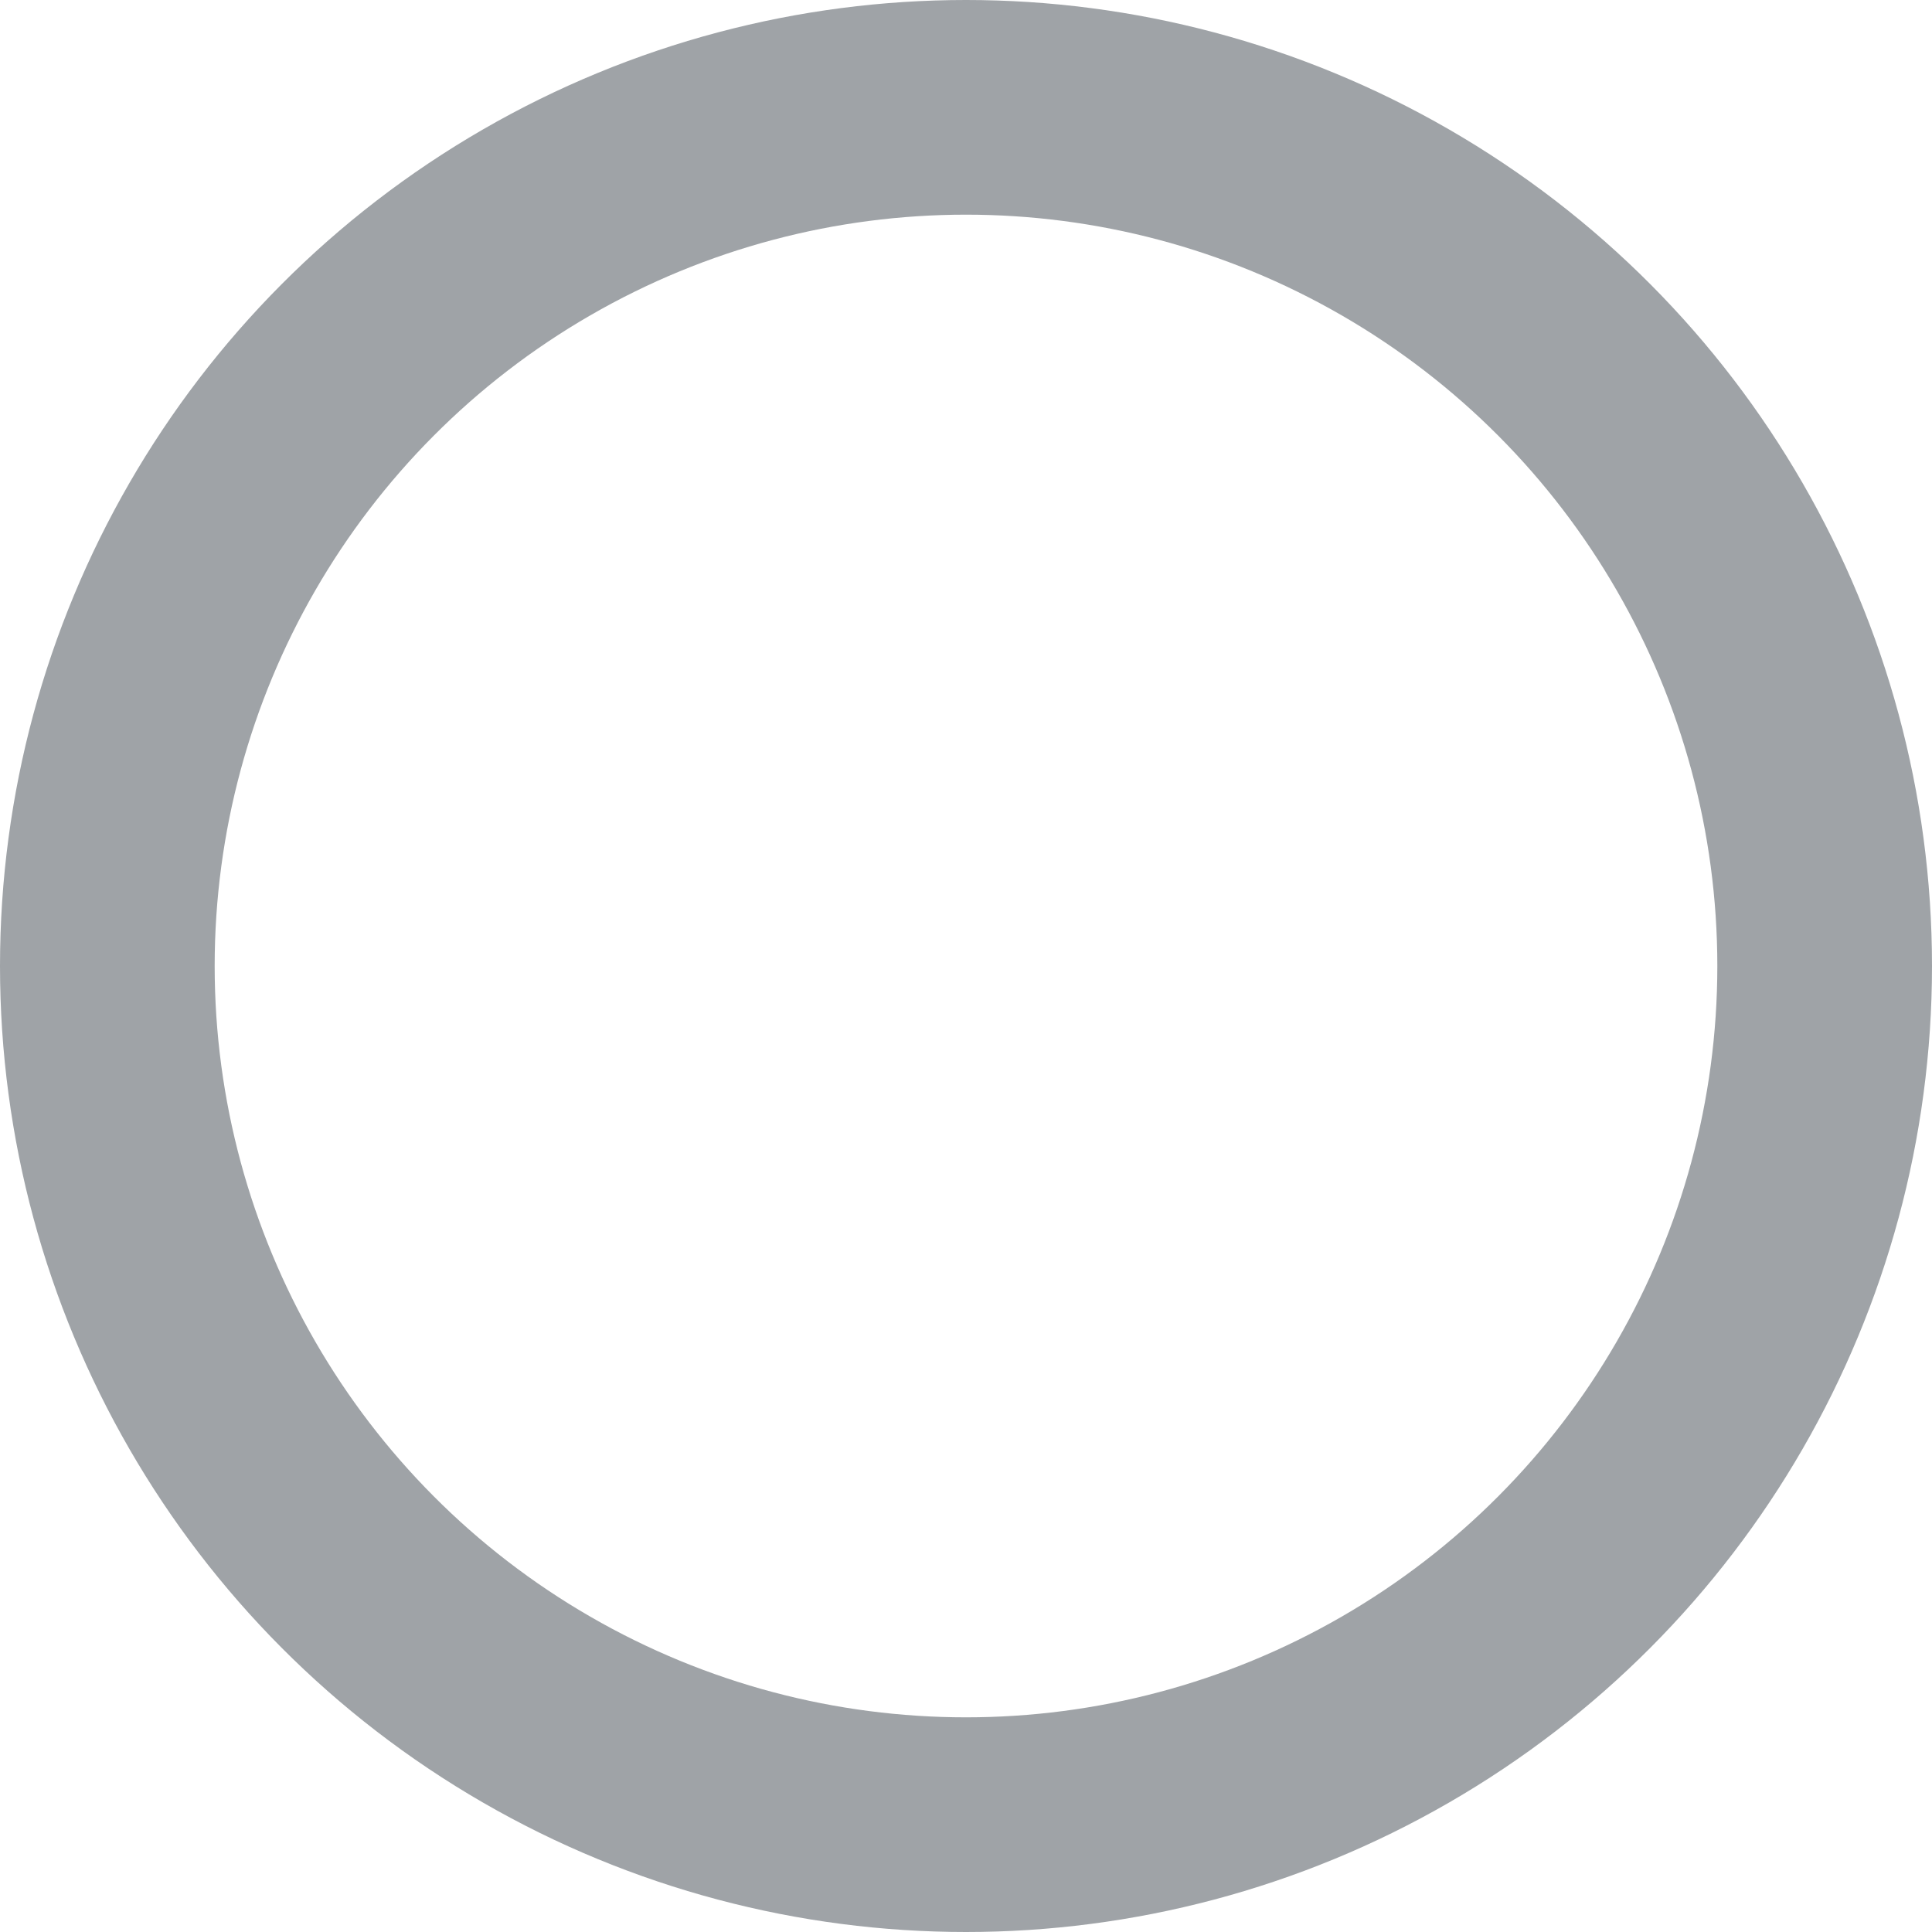 <?xml version="1.0" encoding="UTF-8"?>
<svg width="18px" height="18px" viewBox="0 0 18 18" version="1.1" xmlns="http://www.w3.org/2000/svg" xmlns:xlink="http://www.w3.org/1999/xlink">
    <!-- Generator: Sketch 48.2 (47327) - http://www.bohemiancoding.com/sketch -->
    <title>radio unselected</title>
    <desc>Created with Sketch.</desc>
    <defs></defs>
    <g id="assets" stroke="none" stroke-width="1" fill="none" fill-rule="evenodd" transform="translate(-137, -1357)">
        <g id="radio-unselected" transform="translate(137, 1357)" stroke="#9FA3A7" stroke-width="2">
            <circle id="Oval" cx="9" cy="9" r="8"></circle>
        </g>
    </g>
</svg>